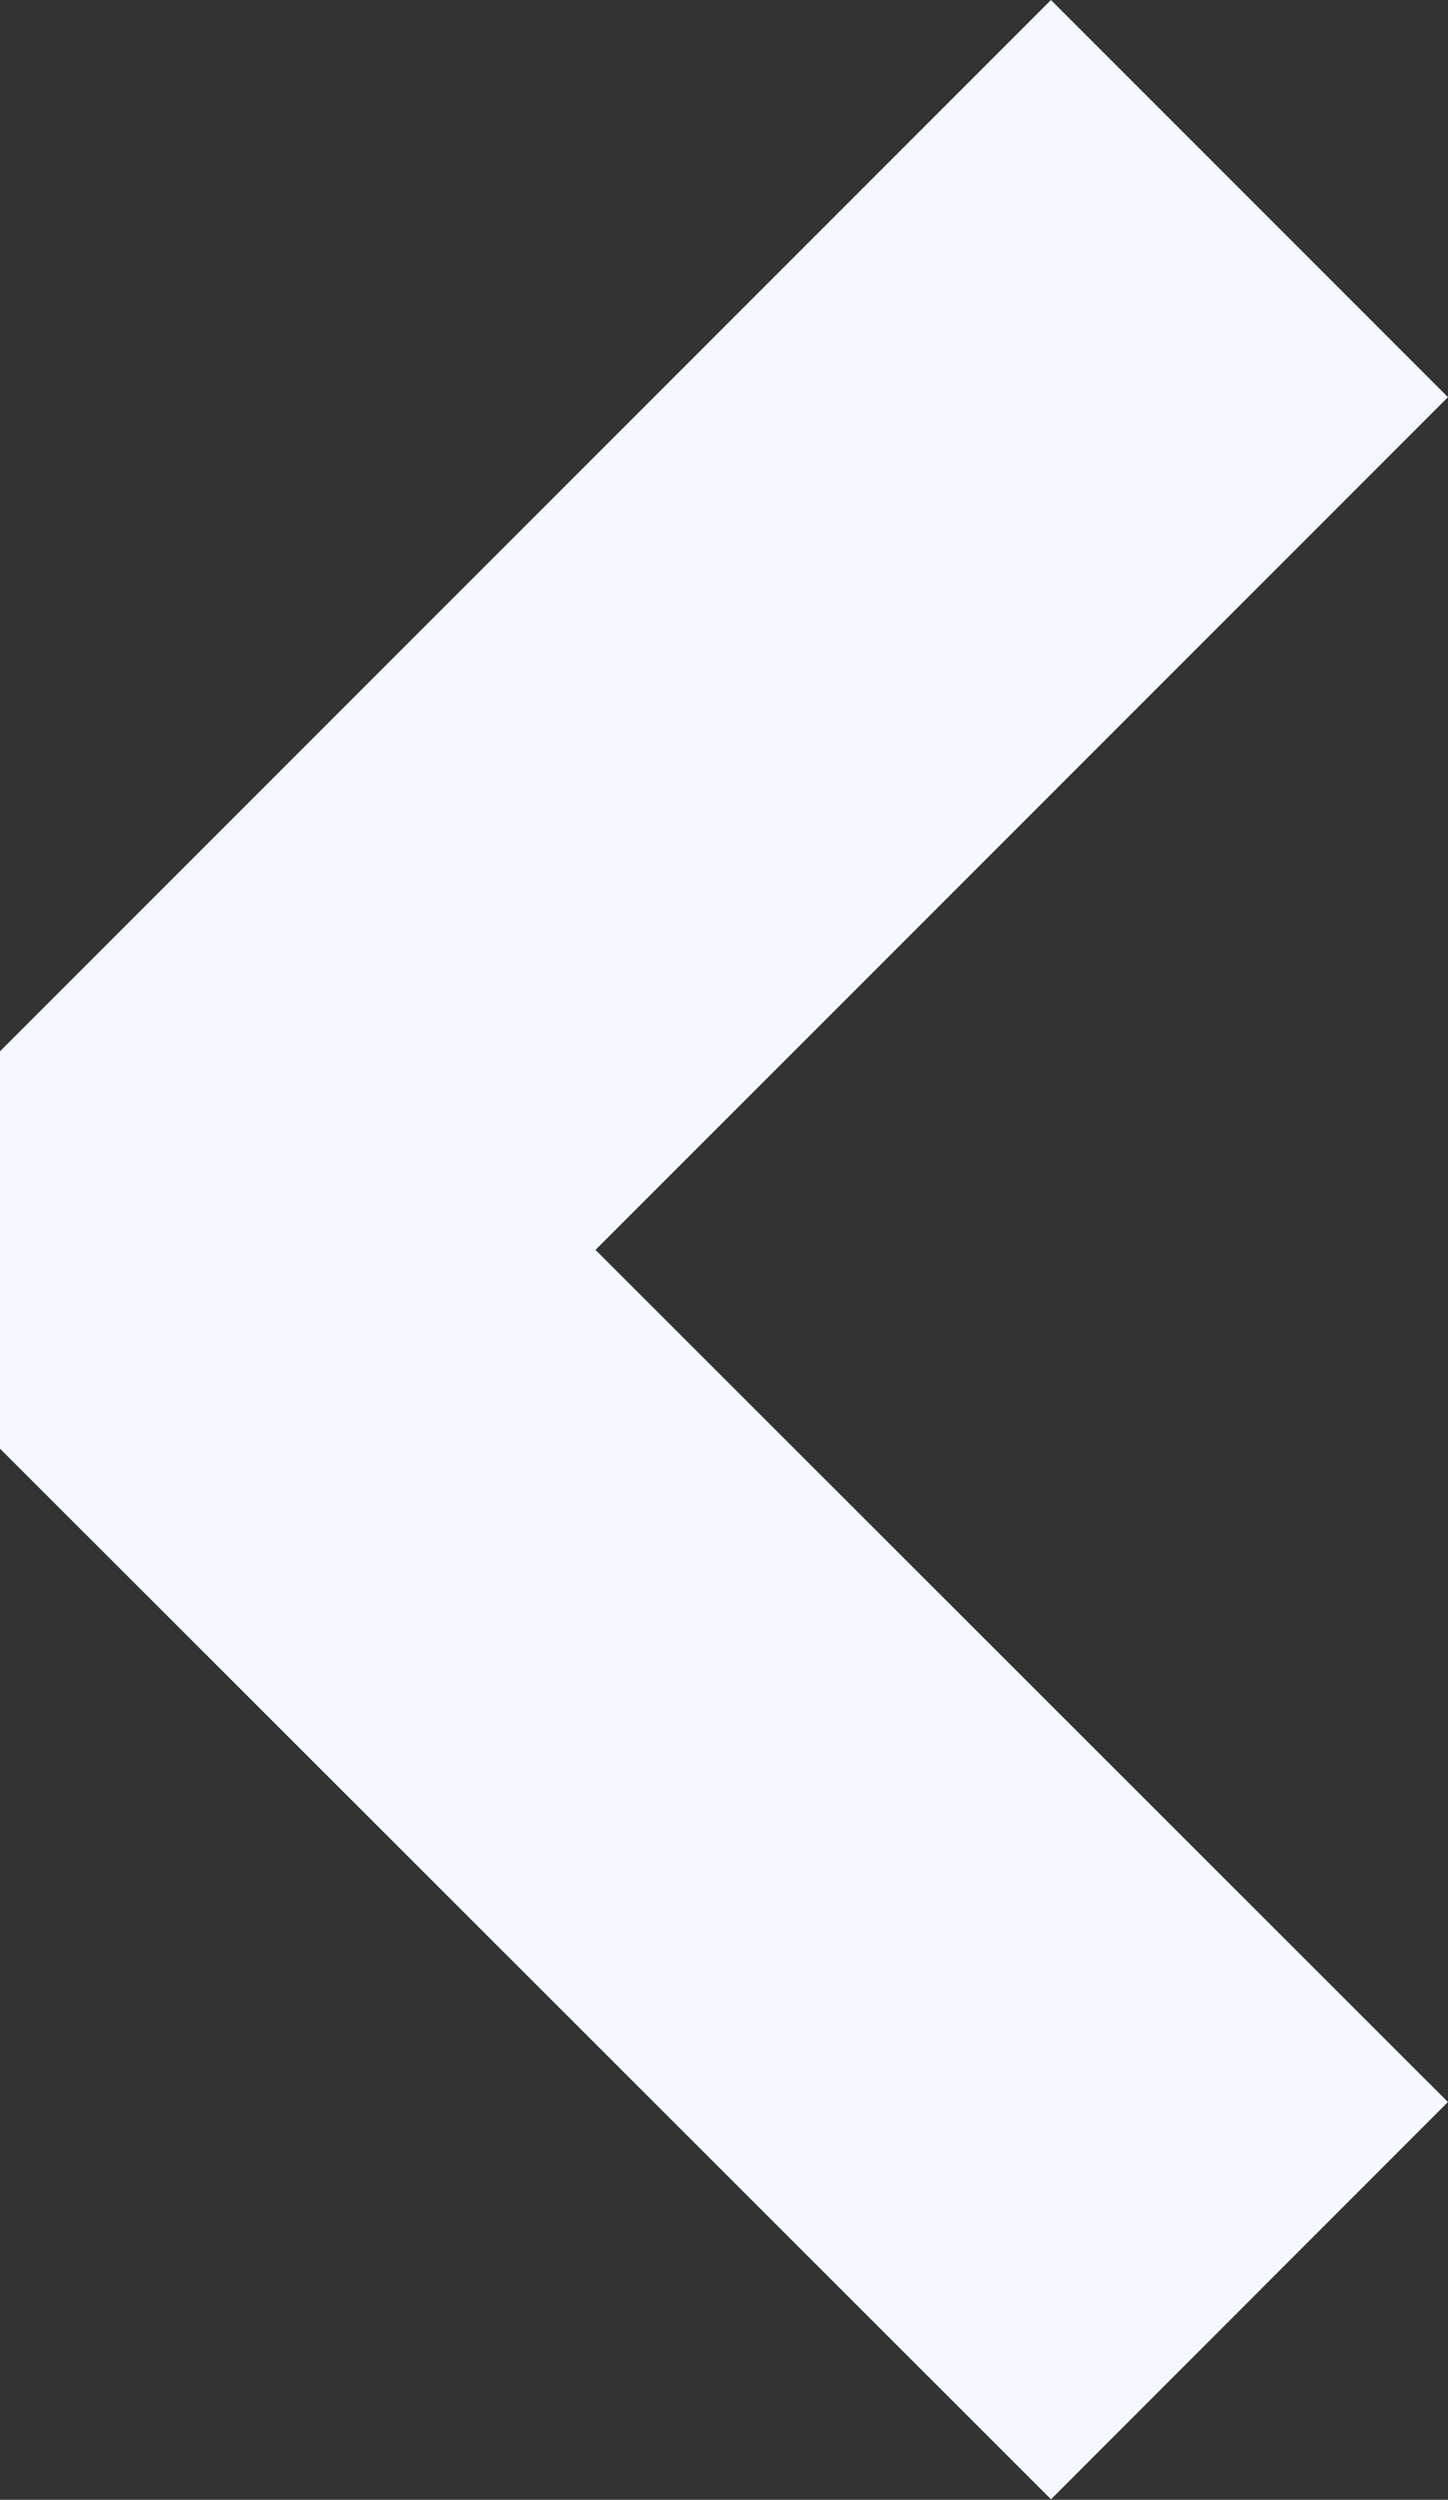 <svg xmlns="http://www.w3.org/2000/svg" width="12.895" height="22.255" viewBox="0 0 12.895 22.255">
  <rect x="0" y="0" width="12.895" height="22.255" fill="#333333" stroke="none"/>
  <path id="Path_14" data-name="Path 14" d="M1116.286,1368l9.36,9.36L1135,1368" transform="translate(1379.127 -1114.518) rotate(90)" fill="none" stroke="#f5f9ff" stroke-linejoin="bevel" stroke-width="5"/>
</svg>
